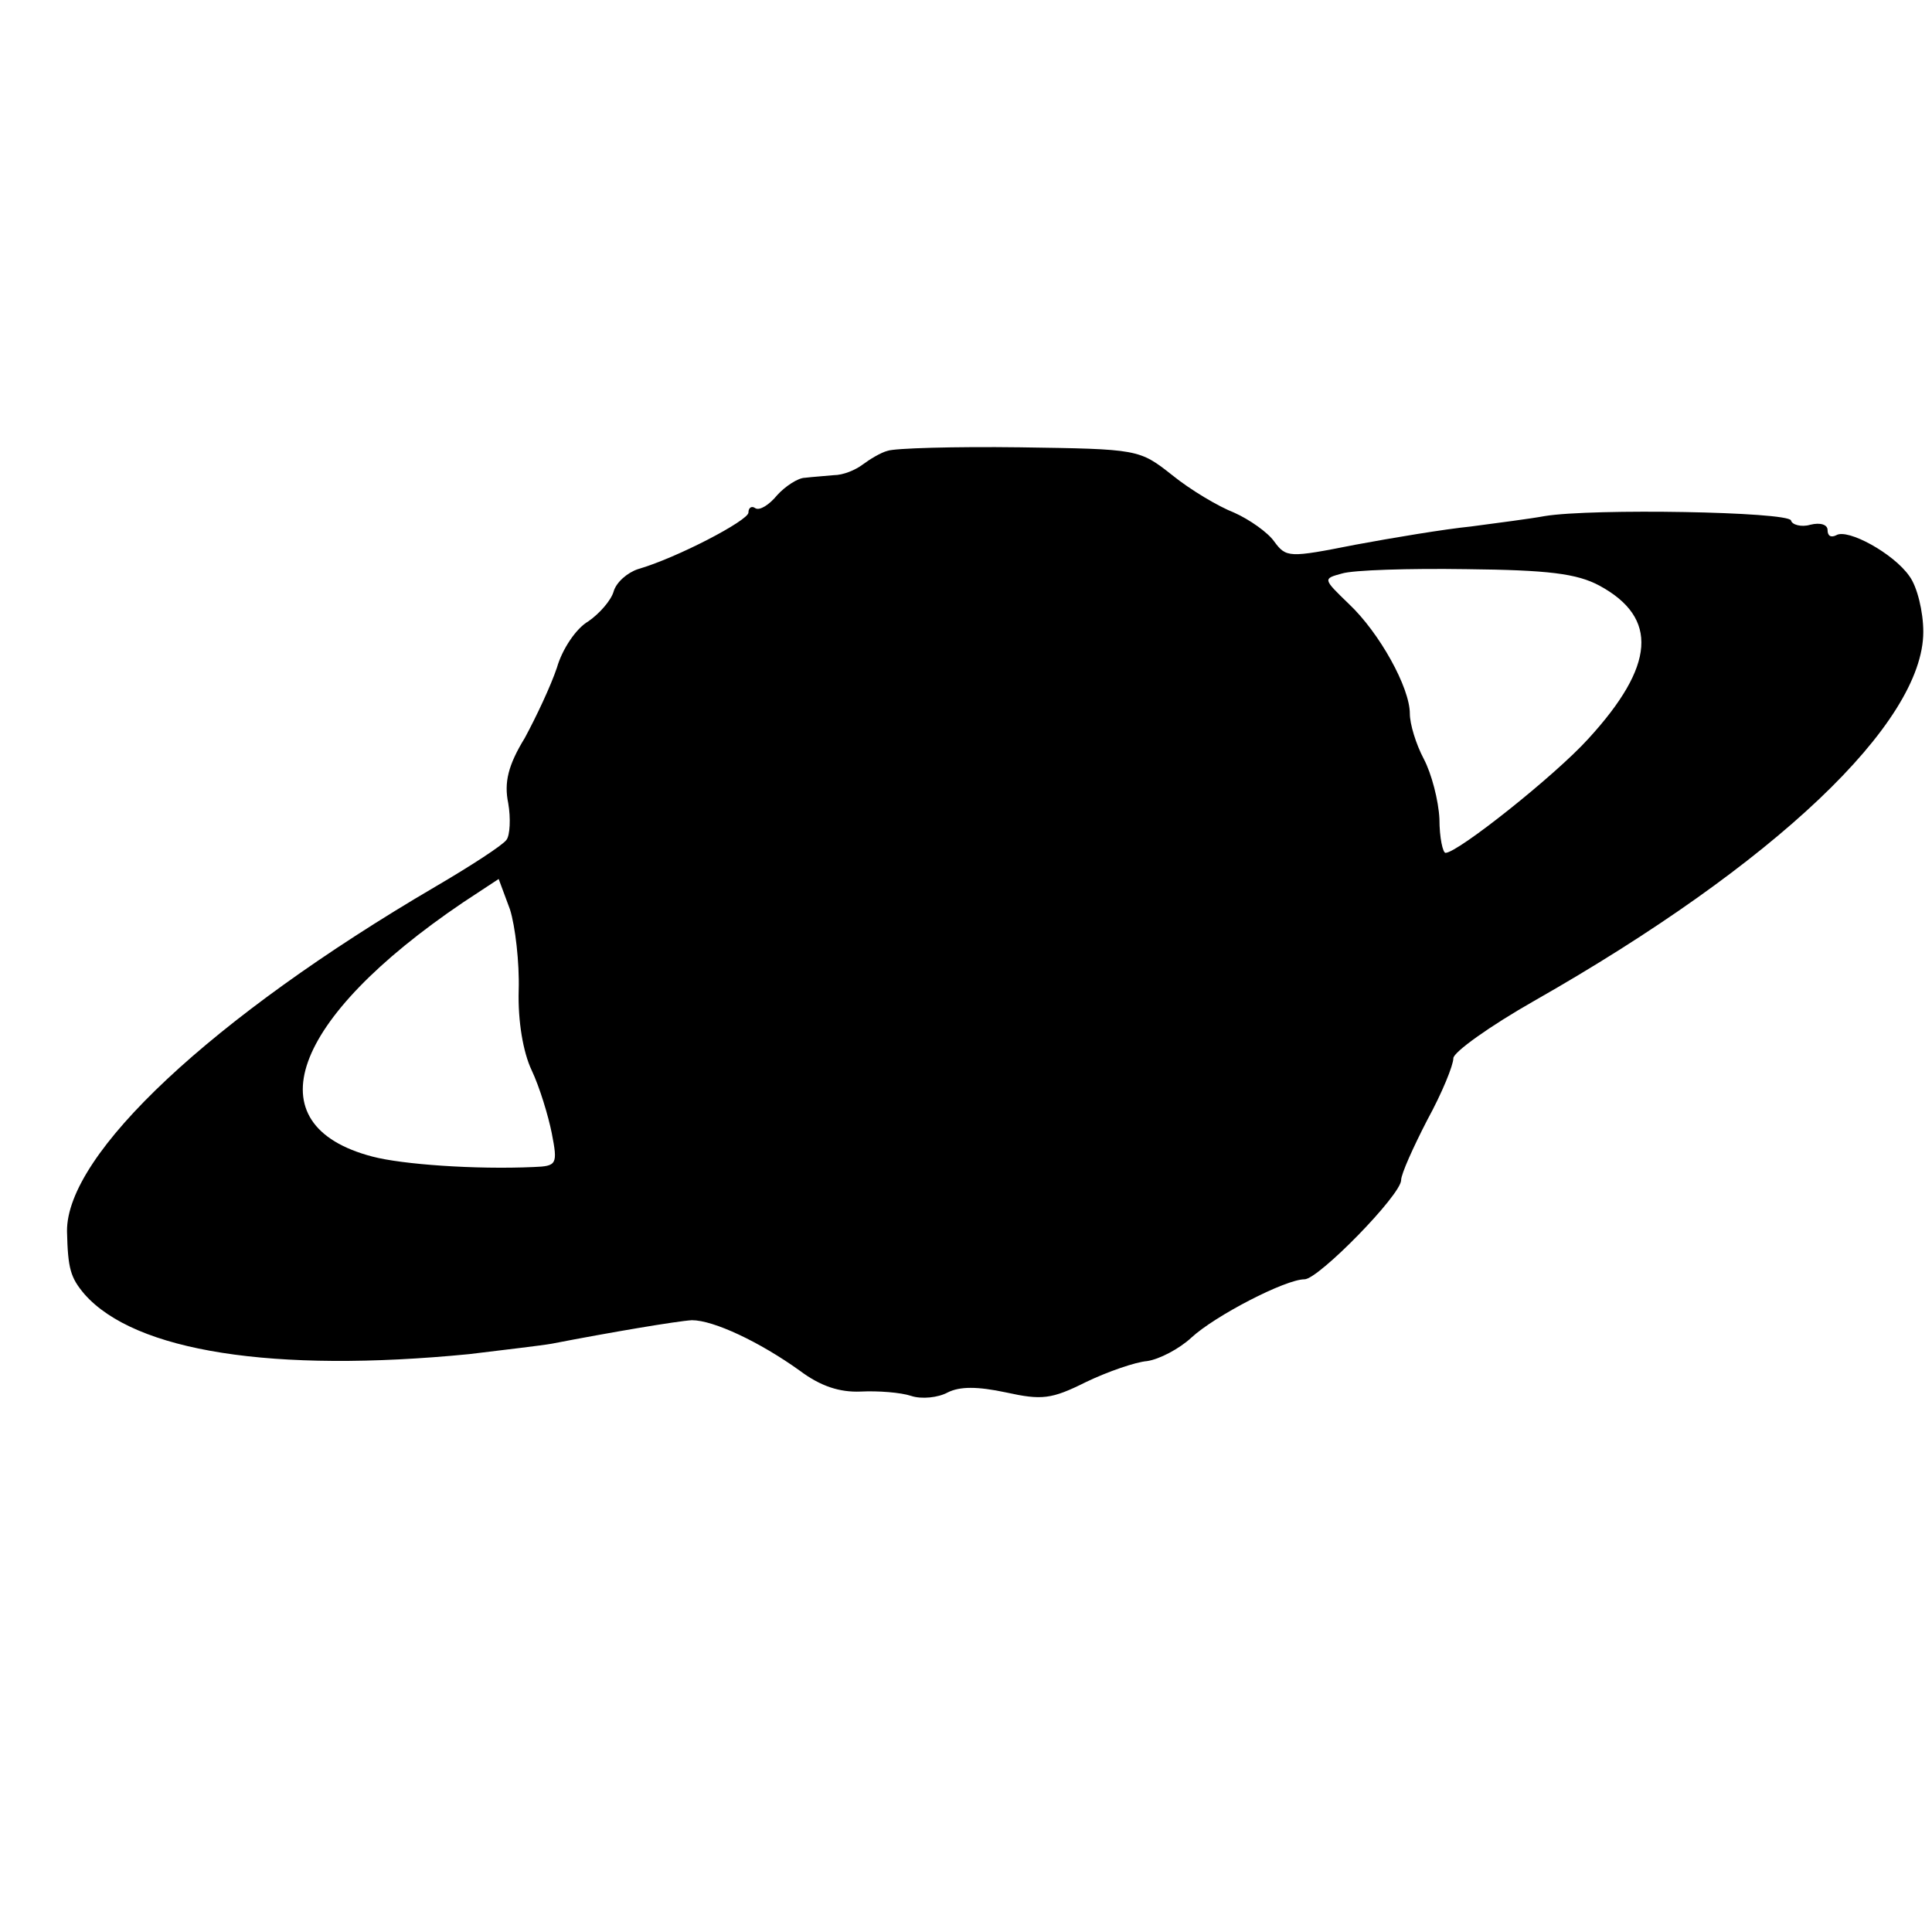 <?xml version="1.0" standalone="no"?>
<!DOCTYPE svg PUBLIC "-//W3C//DTD SVG 20010904//EN"
 "http://www.w3.org/TR/2001/REC-SVG-20010904/DTD/svg10.dtd">
<svg version="1.0" xmlns="http://www.w3.org/2000/svg"
 width="222pt" height="222pt" viewBox="0 0 222 222"
 preserveAspectRatio="xMidYMid meet">
<g transform="translate(0,222) scale(0.1,-0.1)"
fill="#000000" stroke="none">
<path d="M1020 1702 c-8 -2 -21 -10 -29 -16 -8 -6 -22 -12 -33 -12 -10 -1 -25
-2 -33 -3 -8 0 -23 -10 -32 -20 -9 -11 -20 -18 -25 -15 -4 3 -8 1 -8 -5 0 -9
-82 -52 -127 -65 -12 -4 -25 -15 -28 -26 -3 -10 -16 -25 -29 -34 -14 -8 -30
-32 -36 -53 -7 -21 -24 -57 -37 -81 -19 -31 -24 -51 -19 -75 3 -17 2 -37 -2
-42 -4 -6 -41 -30 -82 -54 -256 -150 -424 -307 -423 -396 1 -43 4 -53 20 -72
58 -66 217 -91 442 -69 41 5 84 10 95 12 67 13 144 26 161 27 25 0 78 -25 124
-58 24 -18 46 -25 70 -24 20 1 46 -1 58 -5 12 -4 31 -2 42 4 14 7 34 7 67 0
41 -9 52 -8 92 12 25 12 57 23 70 24 14 2 37 14 51 27 27 25 108 67 130 67 16
0 111 97 111 114 0 7 14 38 30 69 17 31 30 63 30 71 0 7 42 37 93 66 276 157
447 319 447 424 0 23 -7 52 -16 64 -18 26 -71 55 -84 47 -6 -3 -10 -1 -10 6 0
6 -8 9 -20 6 -10 -3 -21 0 -22 5 -4 10 -228 14 -283 5 -16 -3 -55 -8 -85 -12
-30 -3 -90 -13 -133 -21 -76 -15 -79 -15 -93 4 -7 10 -28 25 -46 33 -18 7 -50
26 -71 43 -38 30 -39 30 -175 32 -75 1 -144 -1 -152 -4z m818 -155 c68 -37 64
-92 -13 -176 -38 -42 -150 -131 -164 -131 -3 0 -7 17 -7 39 -1 21 -9 52 -18
69 -9 17 -16 40 -16 52 0 30 -35 93 -70 126 -30 29 -30 29 -8 35 13 4 77 6
143 5 94 -1 127 -5 153 -19z m-1242 -465 c-1 -35 5 -71 15 -92 9 -19 19 -52
23 -72 7 -36 6 -38 -21 -39 -67 -3 -151 3 -185 12 -138 36 -94 158 104 292
l41 27 13 -35 c6 -19 11 -61 10 -93z"/>
</g>
</svg>

